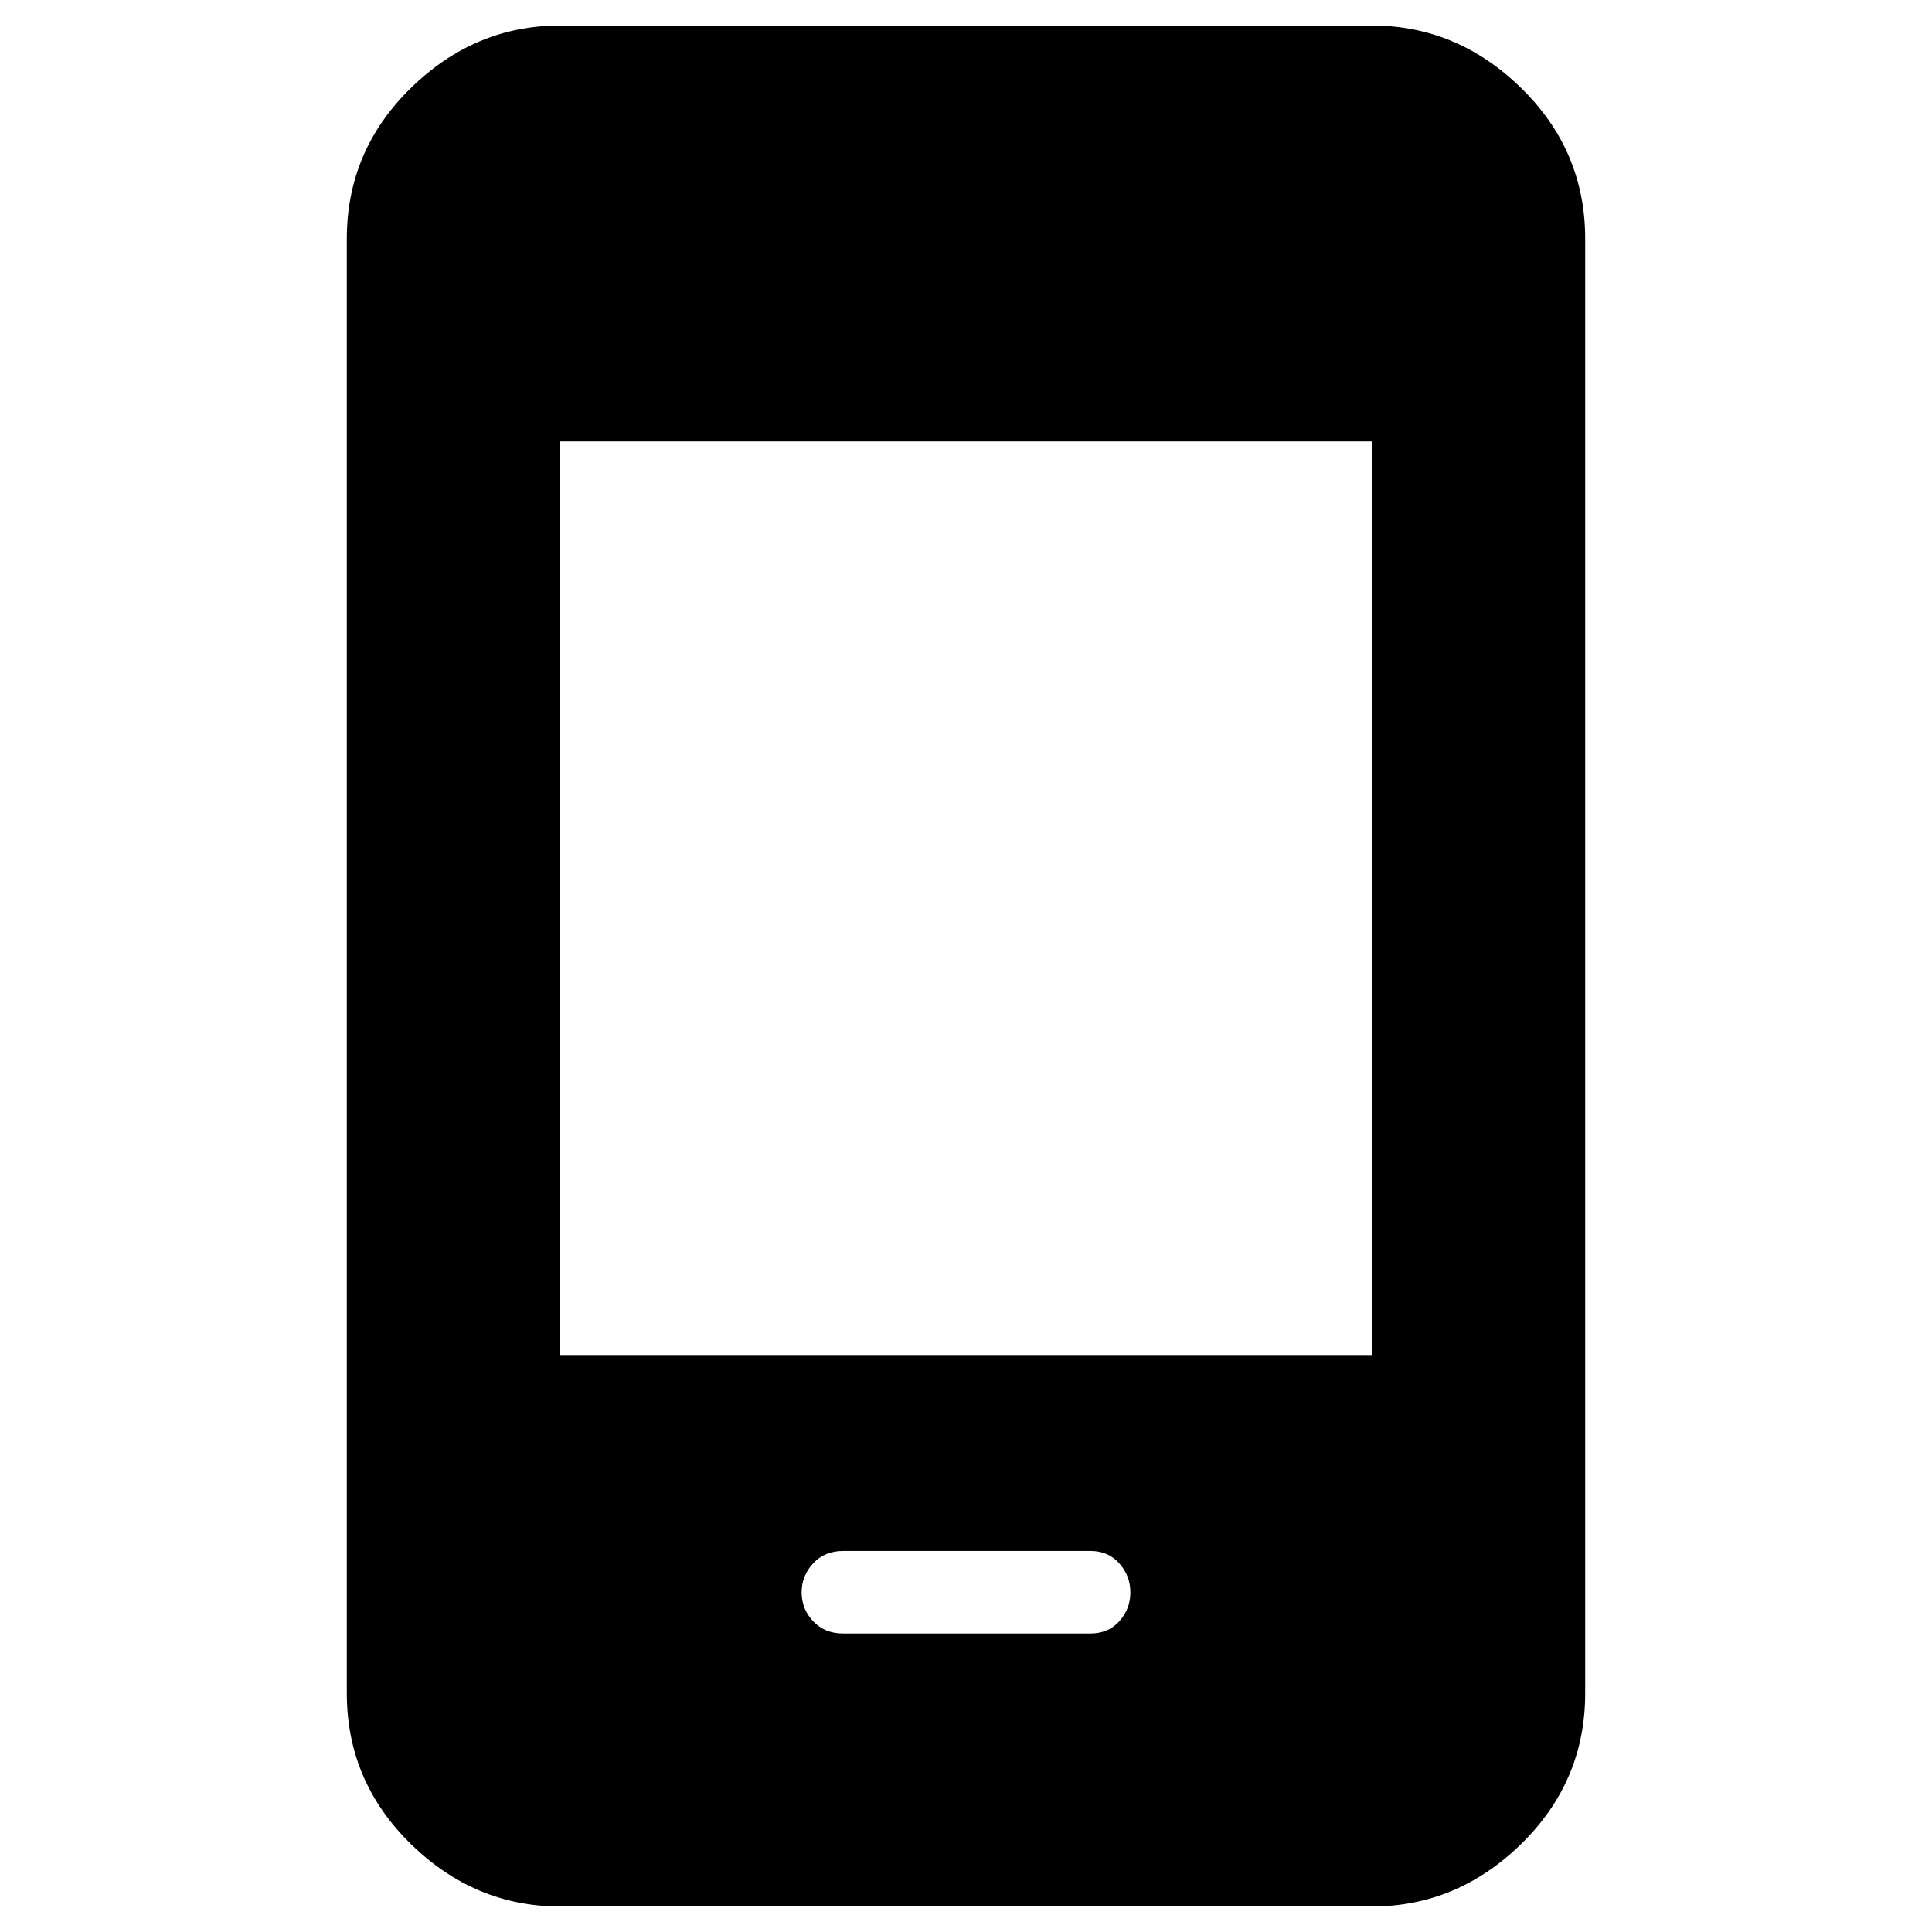 <svg xmlns="http://www.w3.org/2000/svg" height="40" viewBox="0 -960 960 960" width="40"><path d="M418.92-148.33h122.92q8.83 0 14.33-6.07 5.5-6.08 5.5-14.34t-5.5-14.43q-5.5-6.16-14.33-6.16H418.92q-9.13 0-14.86 6.16-5.73 6.17-5.73 14.43t5.73 14.34q5.73 6.07 14.86 6.07ZM278.33-12.67q-42.42 0-74.21-31.08-31.79-31.09-31.79-74.92v-722.66q0-43.83 31.79-74.92 31.79-31.08 74.21-31.08h403.34q42.42 0 74.21 31.08 31.79 31.09 31.79 74.92v722.66q0 43.83-31.79 74.92-31.79 31.08-74.21 31.08H278.33Zm0-273.66h403.34v-454.34H278.33v454.34Z"/></svg>